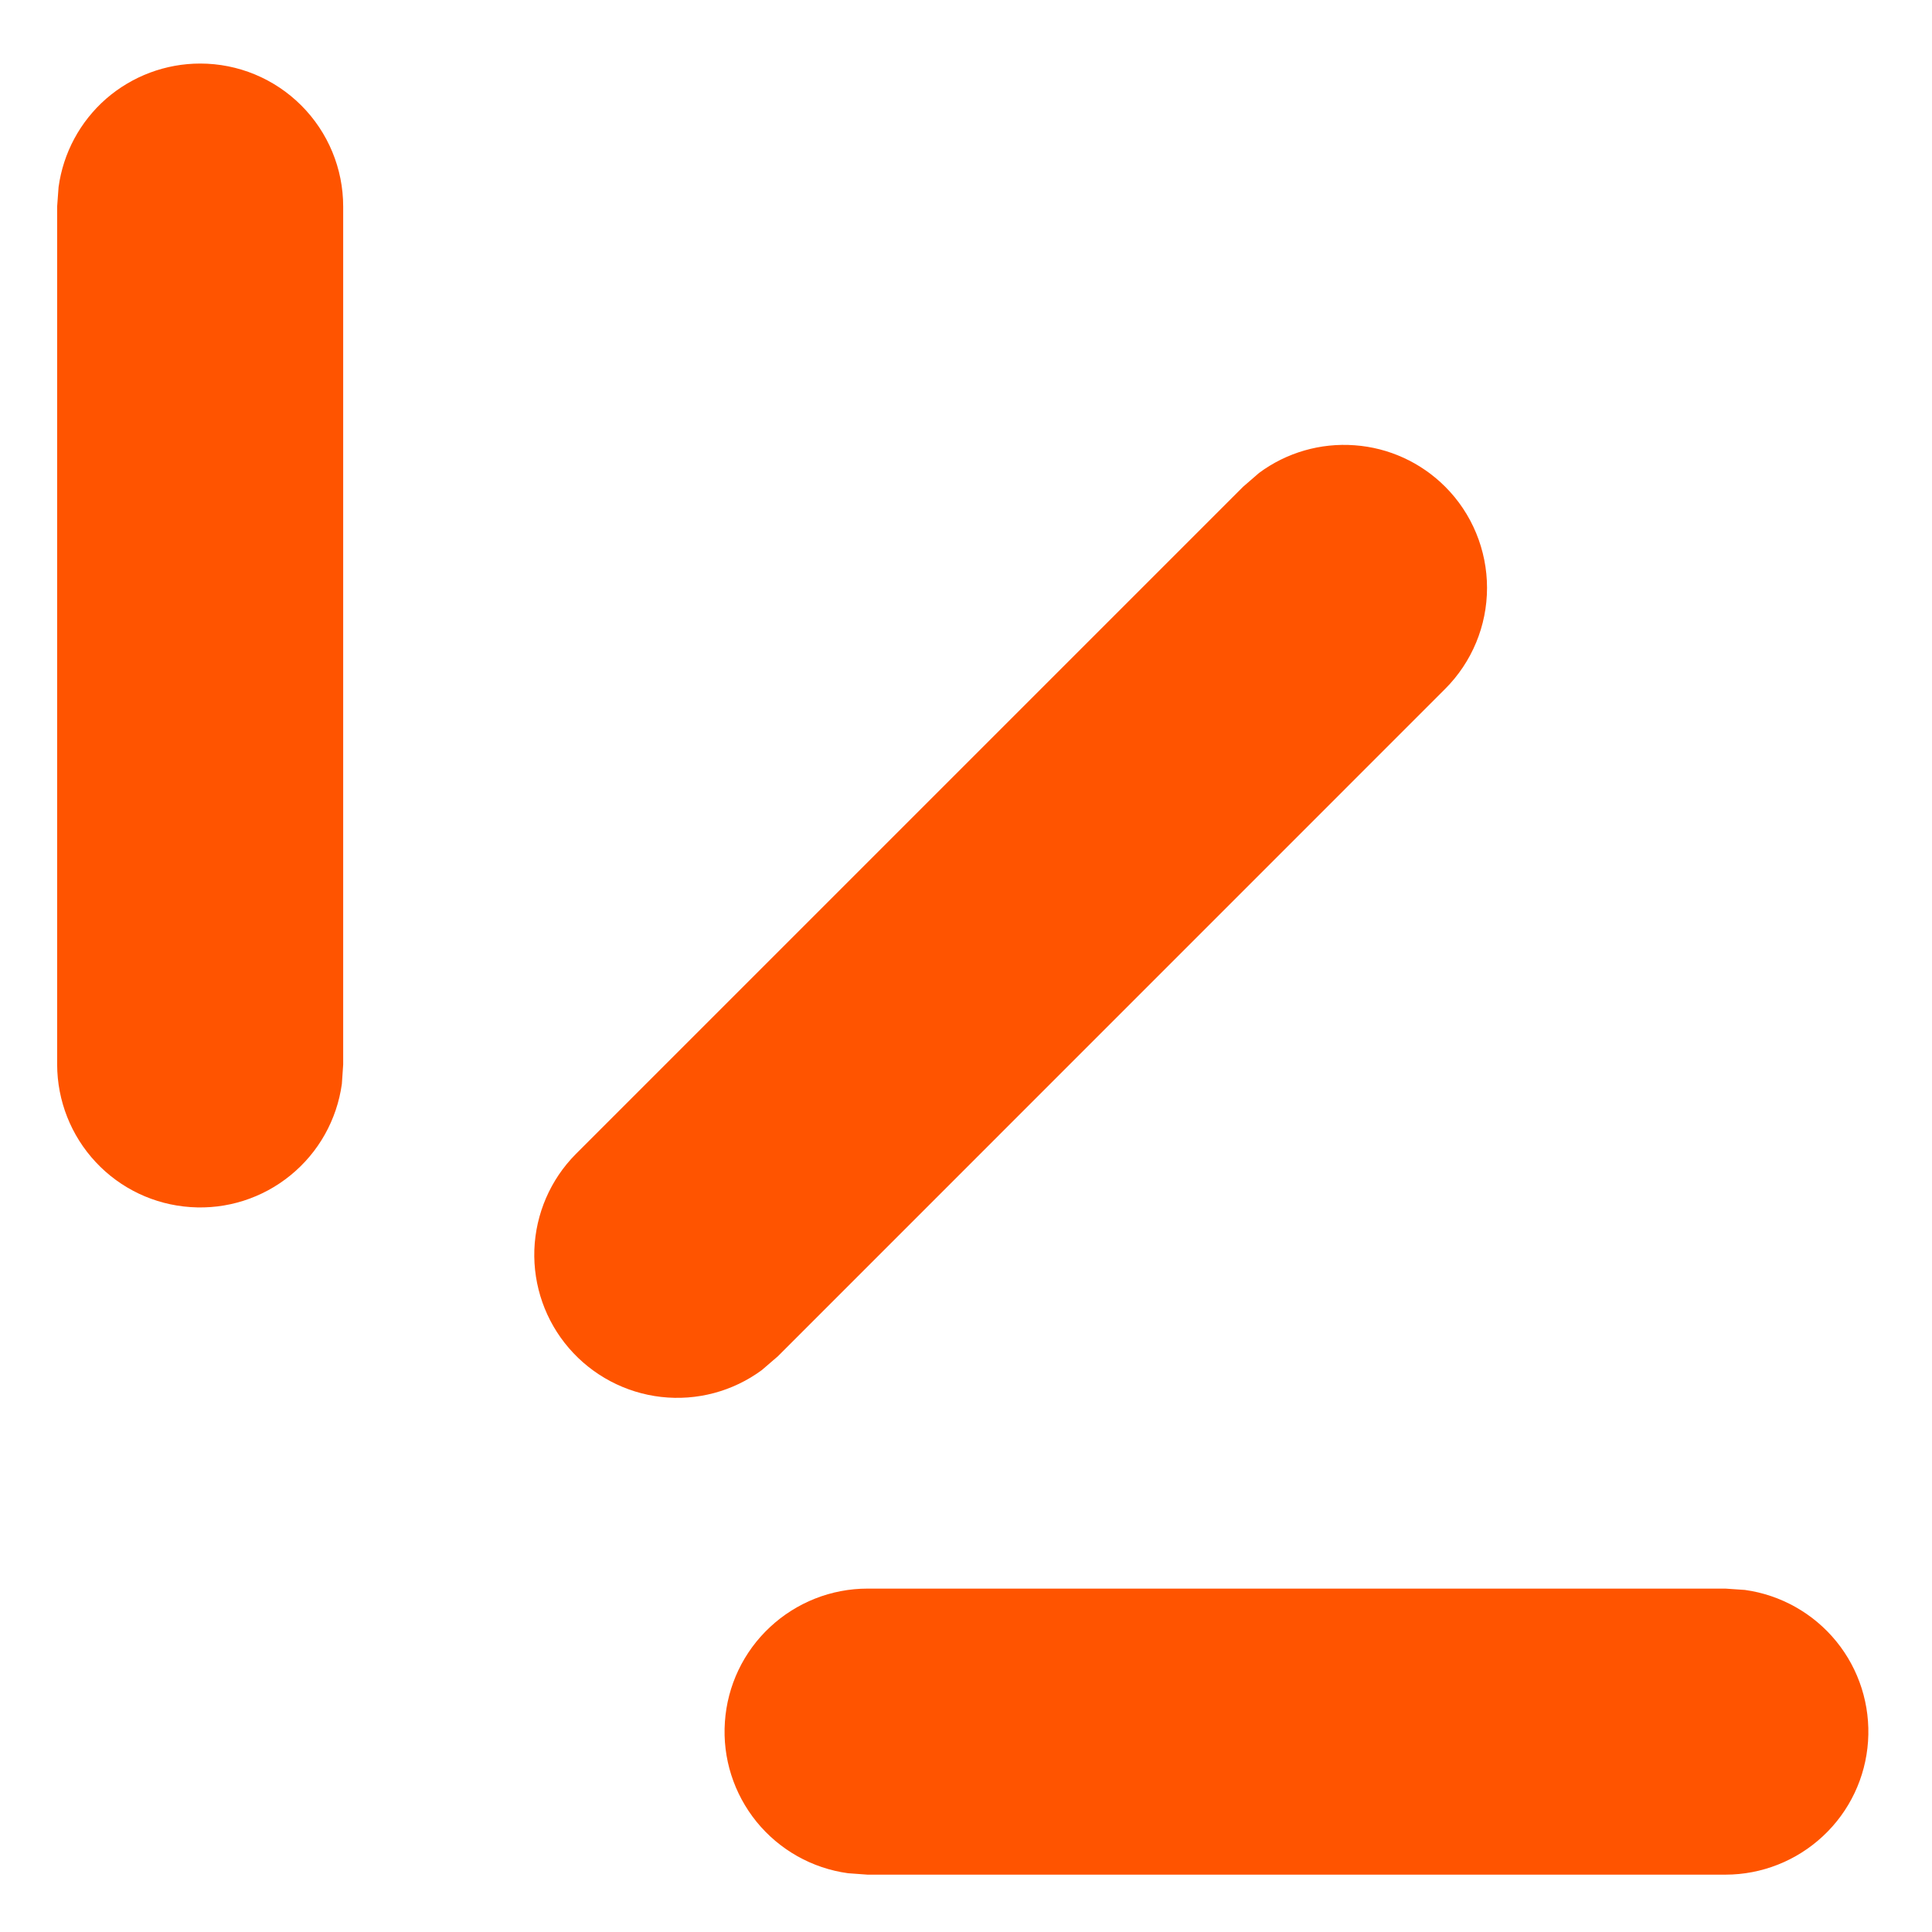 <svg width="19" height="19" viewBox="0 0 19 19" fill="none" xmlns="http://www.w3.org/2000/svg">
<g id="Vector">
<path id="Vector_2" d="M16.969 15.623H8.531C8.175 15.623 7.832 15.759 7.572 16.002C7.311 16.245 7.153 16.578 7.129 16.933C7.104 17.289 7.216 17.64 7.441 17.917C7.666 18.193 7.987 18.374 8.34 18.422L8.531 18.436H16.969C17.325 18.436 17.668 18.3 17.928 18.057C18.189 17.814 18.347 17.481 18.371 17.125C18.395 16.77 18.284 16.418 18.059 16.142C17.834 15.866 17.513 15.685 17.16 15.636L16.969 15.623ZM14.212 4.786C13.974 4.548 13.658 4.403 13.322 4.379C12.987 4.354 12.653 4.45 12.382 4.651L12.225 4.787L5.662 11.35C5.413 11.601 5.268 11.937 5.255 12.291C5.243 12.645 5.364 12.99 5.595 13.258C5.826 13.526 6.15 13.698 6.502 13.738C6.853 13.778 7.207 13.684 7.492 13.474L7.65 13.338L14.212 6.775C14.476 6.511 14.624 6.154 14.624 5.781C14.624 5.409 14.476 5.049 14.212 4.786ZM1.969 0.625C1.629 0.625 1.301 0.748 1.044 0.971C0.788 1.195 0.622 1.503 0.576 1.84L0.562 2.031V10.469C0.563 10.825 0.698 11.168 0.941 11.428C1.184 11.689 1.517 11.847 1.873 11.871C2.228 11.896 2.58 11.784 2.856 11.559C3.133 11.334 3.313 11.013 3.362 10.66L3.375 10.469V2.031C3.375 1.658 3.227 1.301 2.963 1.037C2.699 0.773 2.342 0.625 1.969 0.625Z" fill="#FF5400"/>
</g>
</svg>
